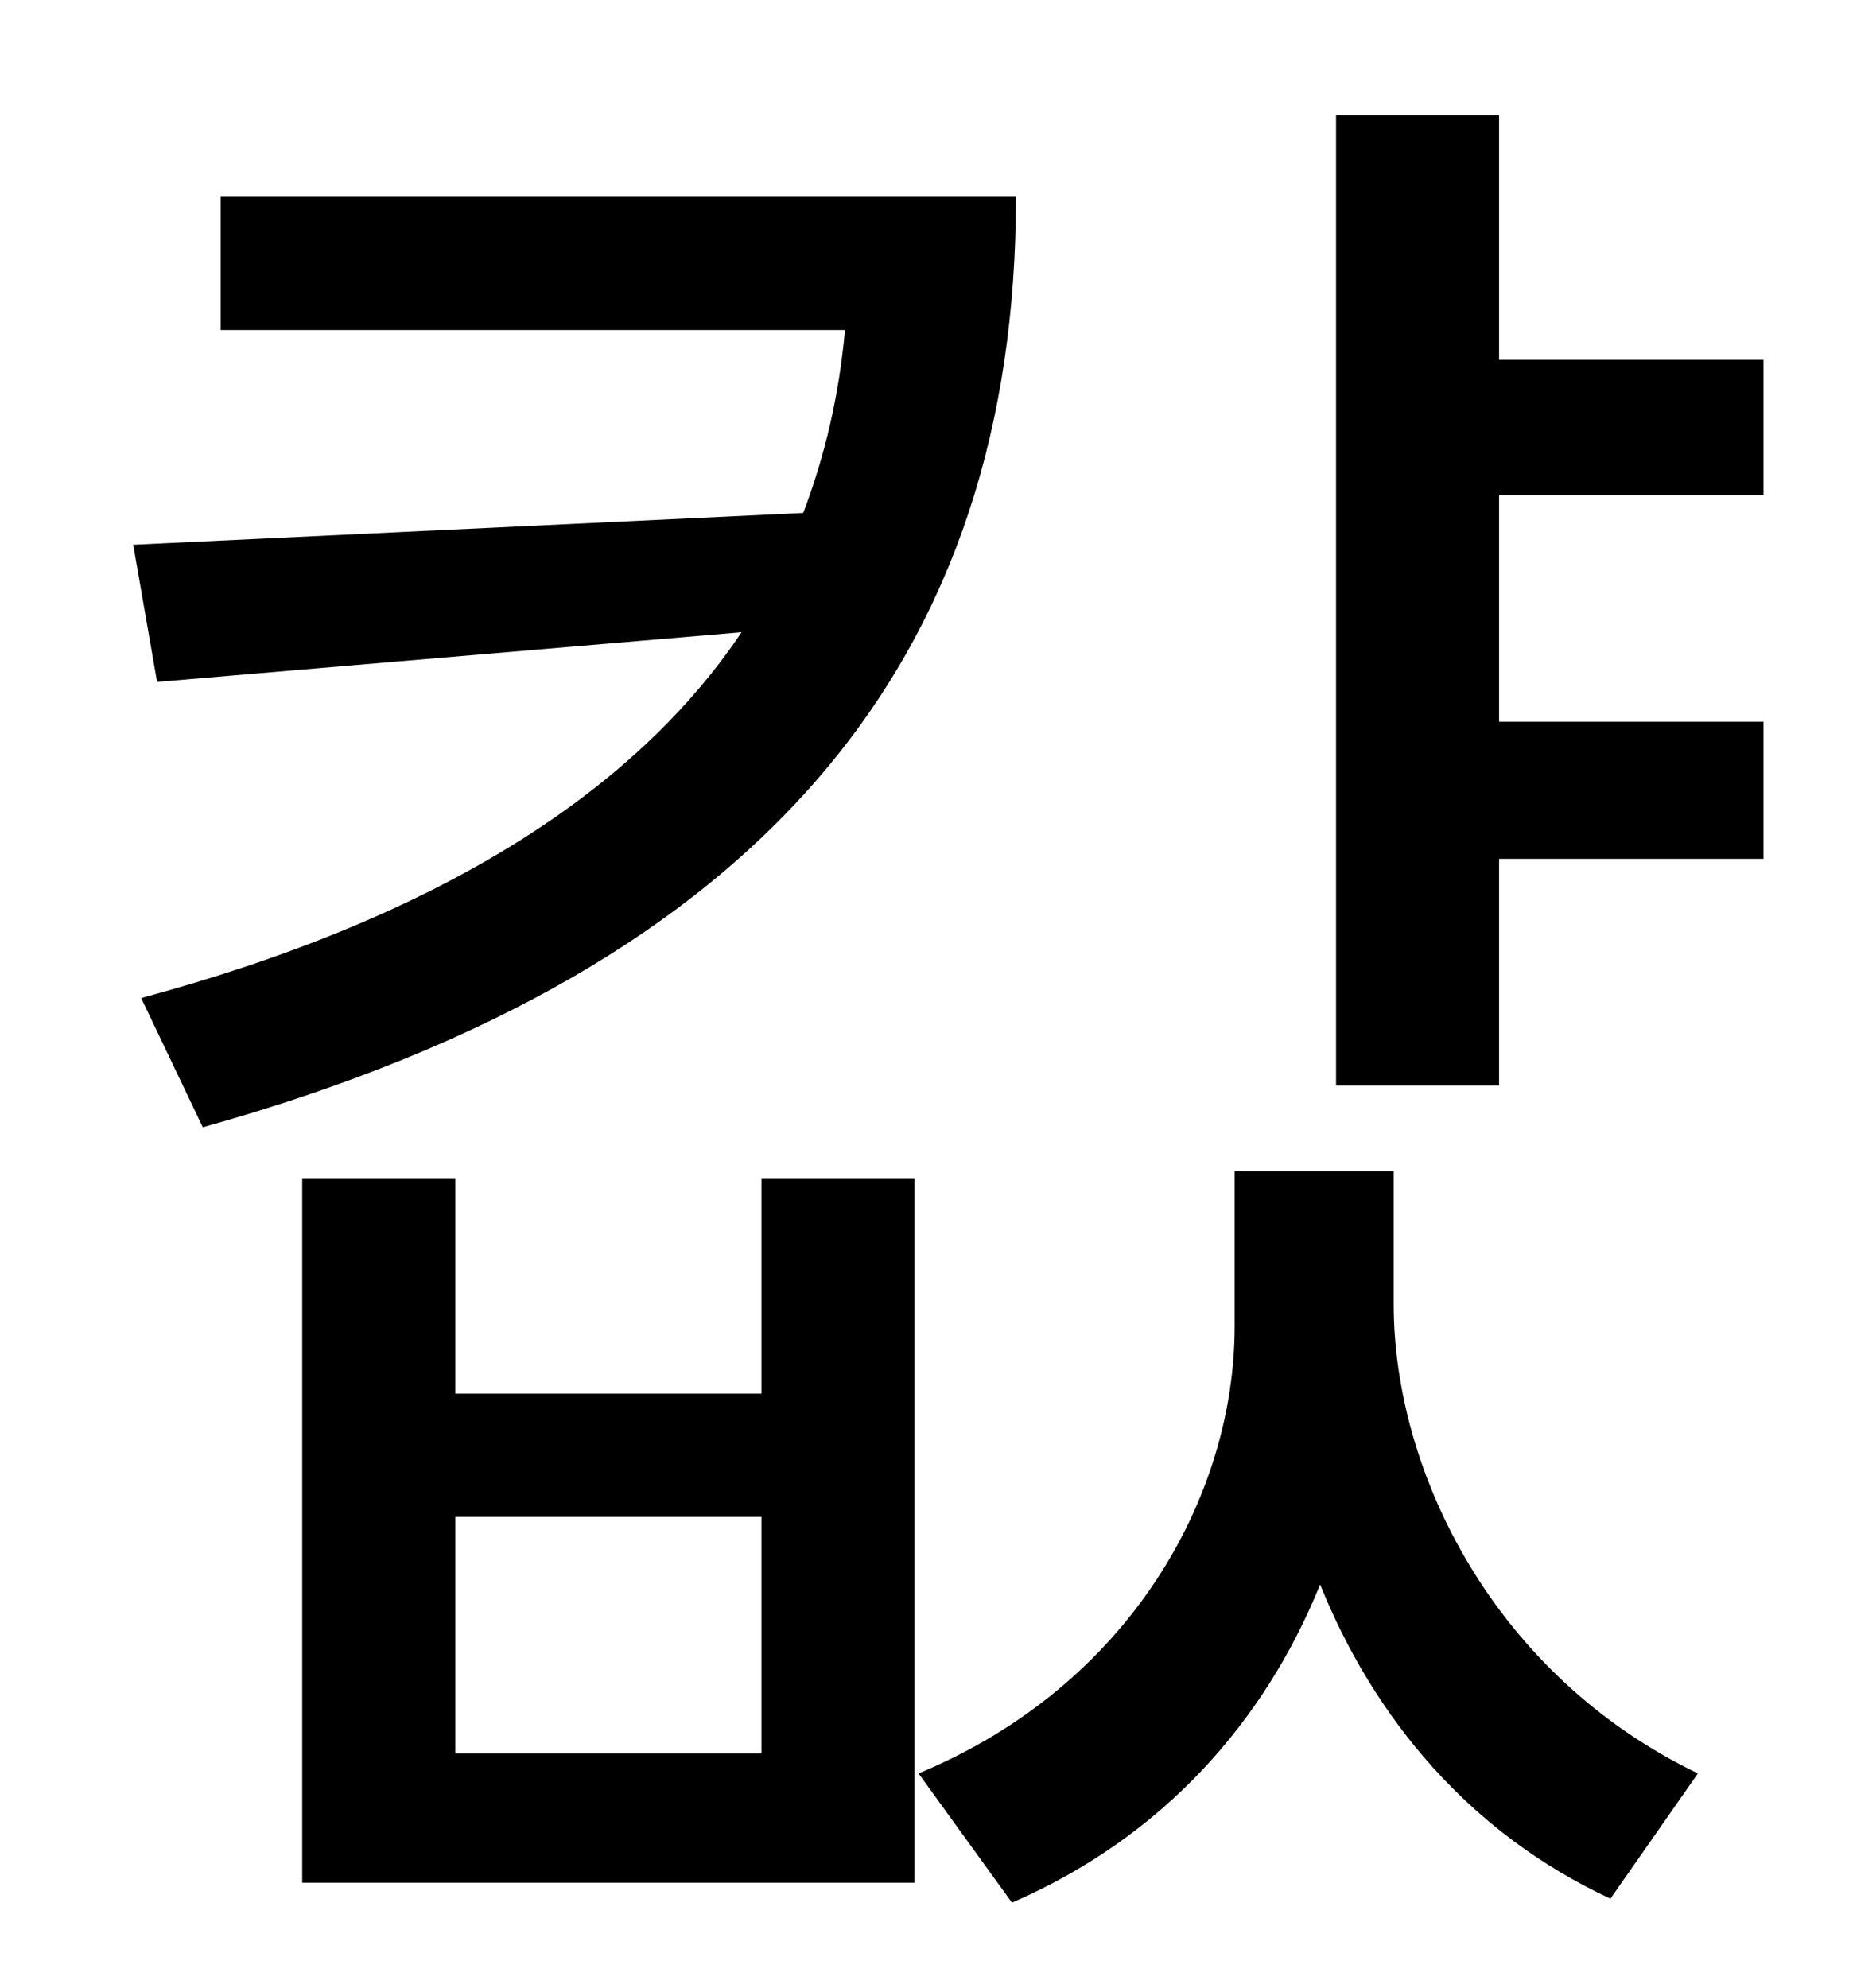 <?xml version="1.0" standalone="no"?>
<!DOCTYPE svg PUBLIC "-//W3C//DTD SVG 1.1//EN" "http://www.w3.org/Graphics/SVG/1.1/DTD/svg11.dtd" >
<svg xmlns="http://www.w3.org/2000/svg" xmlns:xlink="http://www.w3.org/1999/xlink" version="1.1" viewBox="-10 0 930 1000">
   <path fill="currentColor"
d="M101 99h400c0 229 -123 388 -409 468l-31 -65c152 -41 249 -105 302 -184l-294 25l-12 -69l337 -16c11 -29 18 -59 21 -92h-314v-67zM373 882v-119h-154v119h154zM373 701v-108h77v354h-308v-354h77v108h154zM691 589v67c0 85 51 187 153 236l-44 63
c-71 -33 -119 -91 -146 -158c-28 69 -79 127 -155 160l-47 -65c106 -44 159 -139 159 -225v-78h80zM877 249h-133v114h133v69h-133v114h-82v-488h82v123h133v68z" />
</svg>
